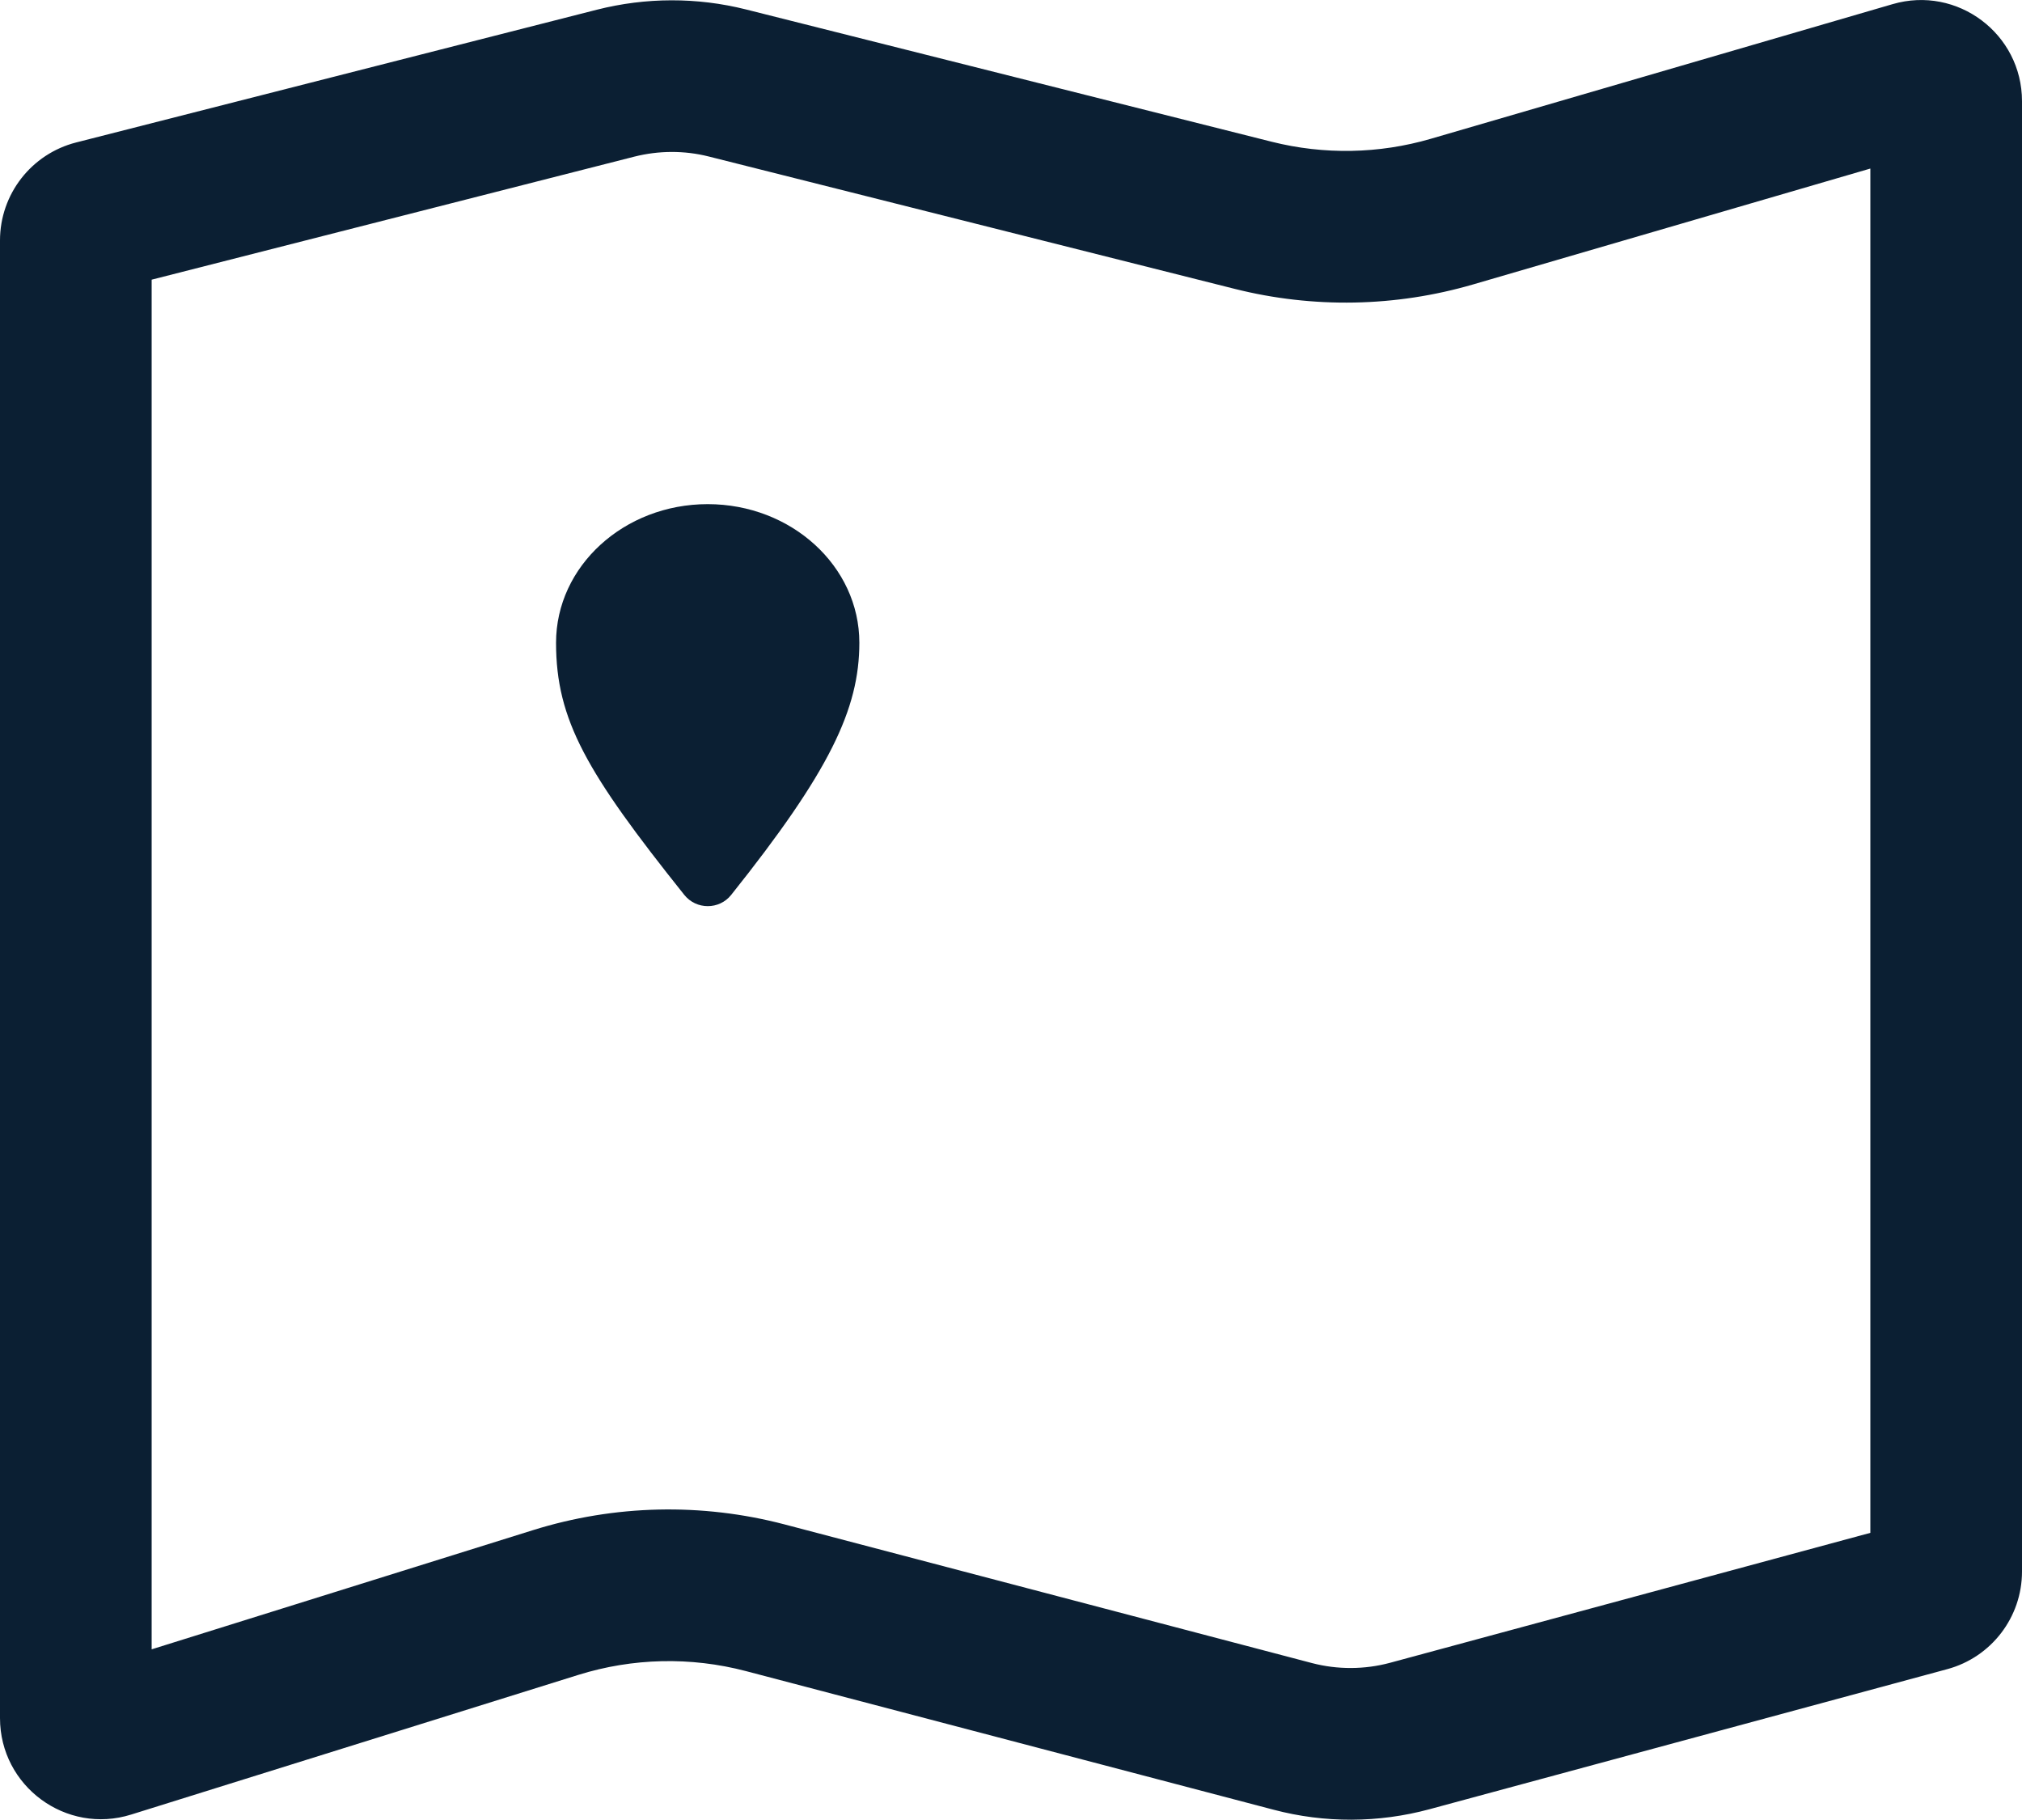 <svg width="20" height="18" viewBox="0 0 20 18" fill="none" xmlns="http://www.w3.org/2000/svg">
<path fill-rule="evenodd" clip-rule="evenodd" d="M18.5 15.16V1.667L14.571 2.813C13.803 3.037 12.989 3.052 12.213 2.857L7.011 1.548C6.77 1.487 6.517 1.488 6.275 1.549L1.5 2.766V16.312L5.273 15.133C6.079 14.881 6.941 14.862 7.758 15.076L12.977 16.448C13.23 16.514 13.497 16.513 13.75 16.445L18.5 15.16ZM19.261 16.508L14.141 17.893C13.635 18.03 13.102 18.032 12.596 17.898L7.377 16.527C6.832 16.384 6.258 16.397 5.72 16.565L1.298 17.946C0.654 18.148 0 17.666 0 16.992V2.378C0 1.921 0.31 1.522 0.753 1.409L5.904 0.096C6.388 -0.027 6.894 -0.028 7.377 0.093L12.579 1.402C13.097 1.532 13.639 1.522 14.151 1.373L18.72 0.041C19.36 -0.146 20 0.334 20 1.001V15.543C20 15.994 19.697 16.39 19.261 16.508ZM7.232 8.851C8.203 7.634 8.5 7.014 8.5 6.357C8.5 5.6 7.828 4.986 7 4.986C6.172 4.986 5.5 5.6 5.5 6.357C5.5 7.122 5.804 7.643 6.768 8.85C6.887 8.999 7.114 8.999 7.232 8.851Z" fill="#0B1F33"/>
</svg>

